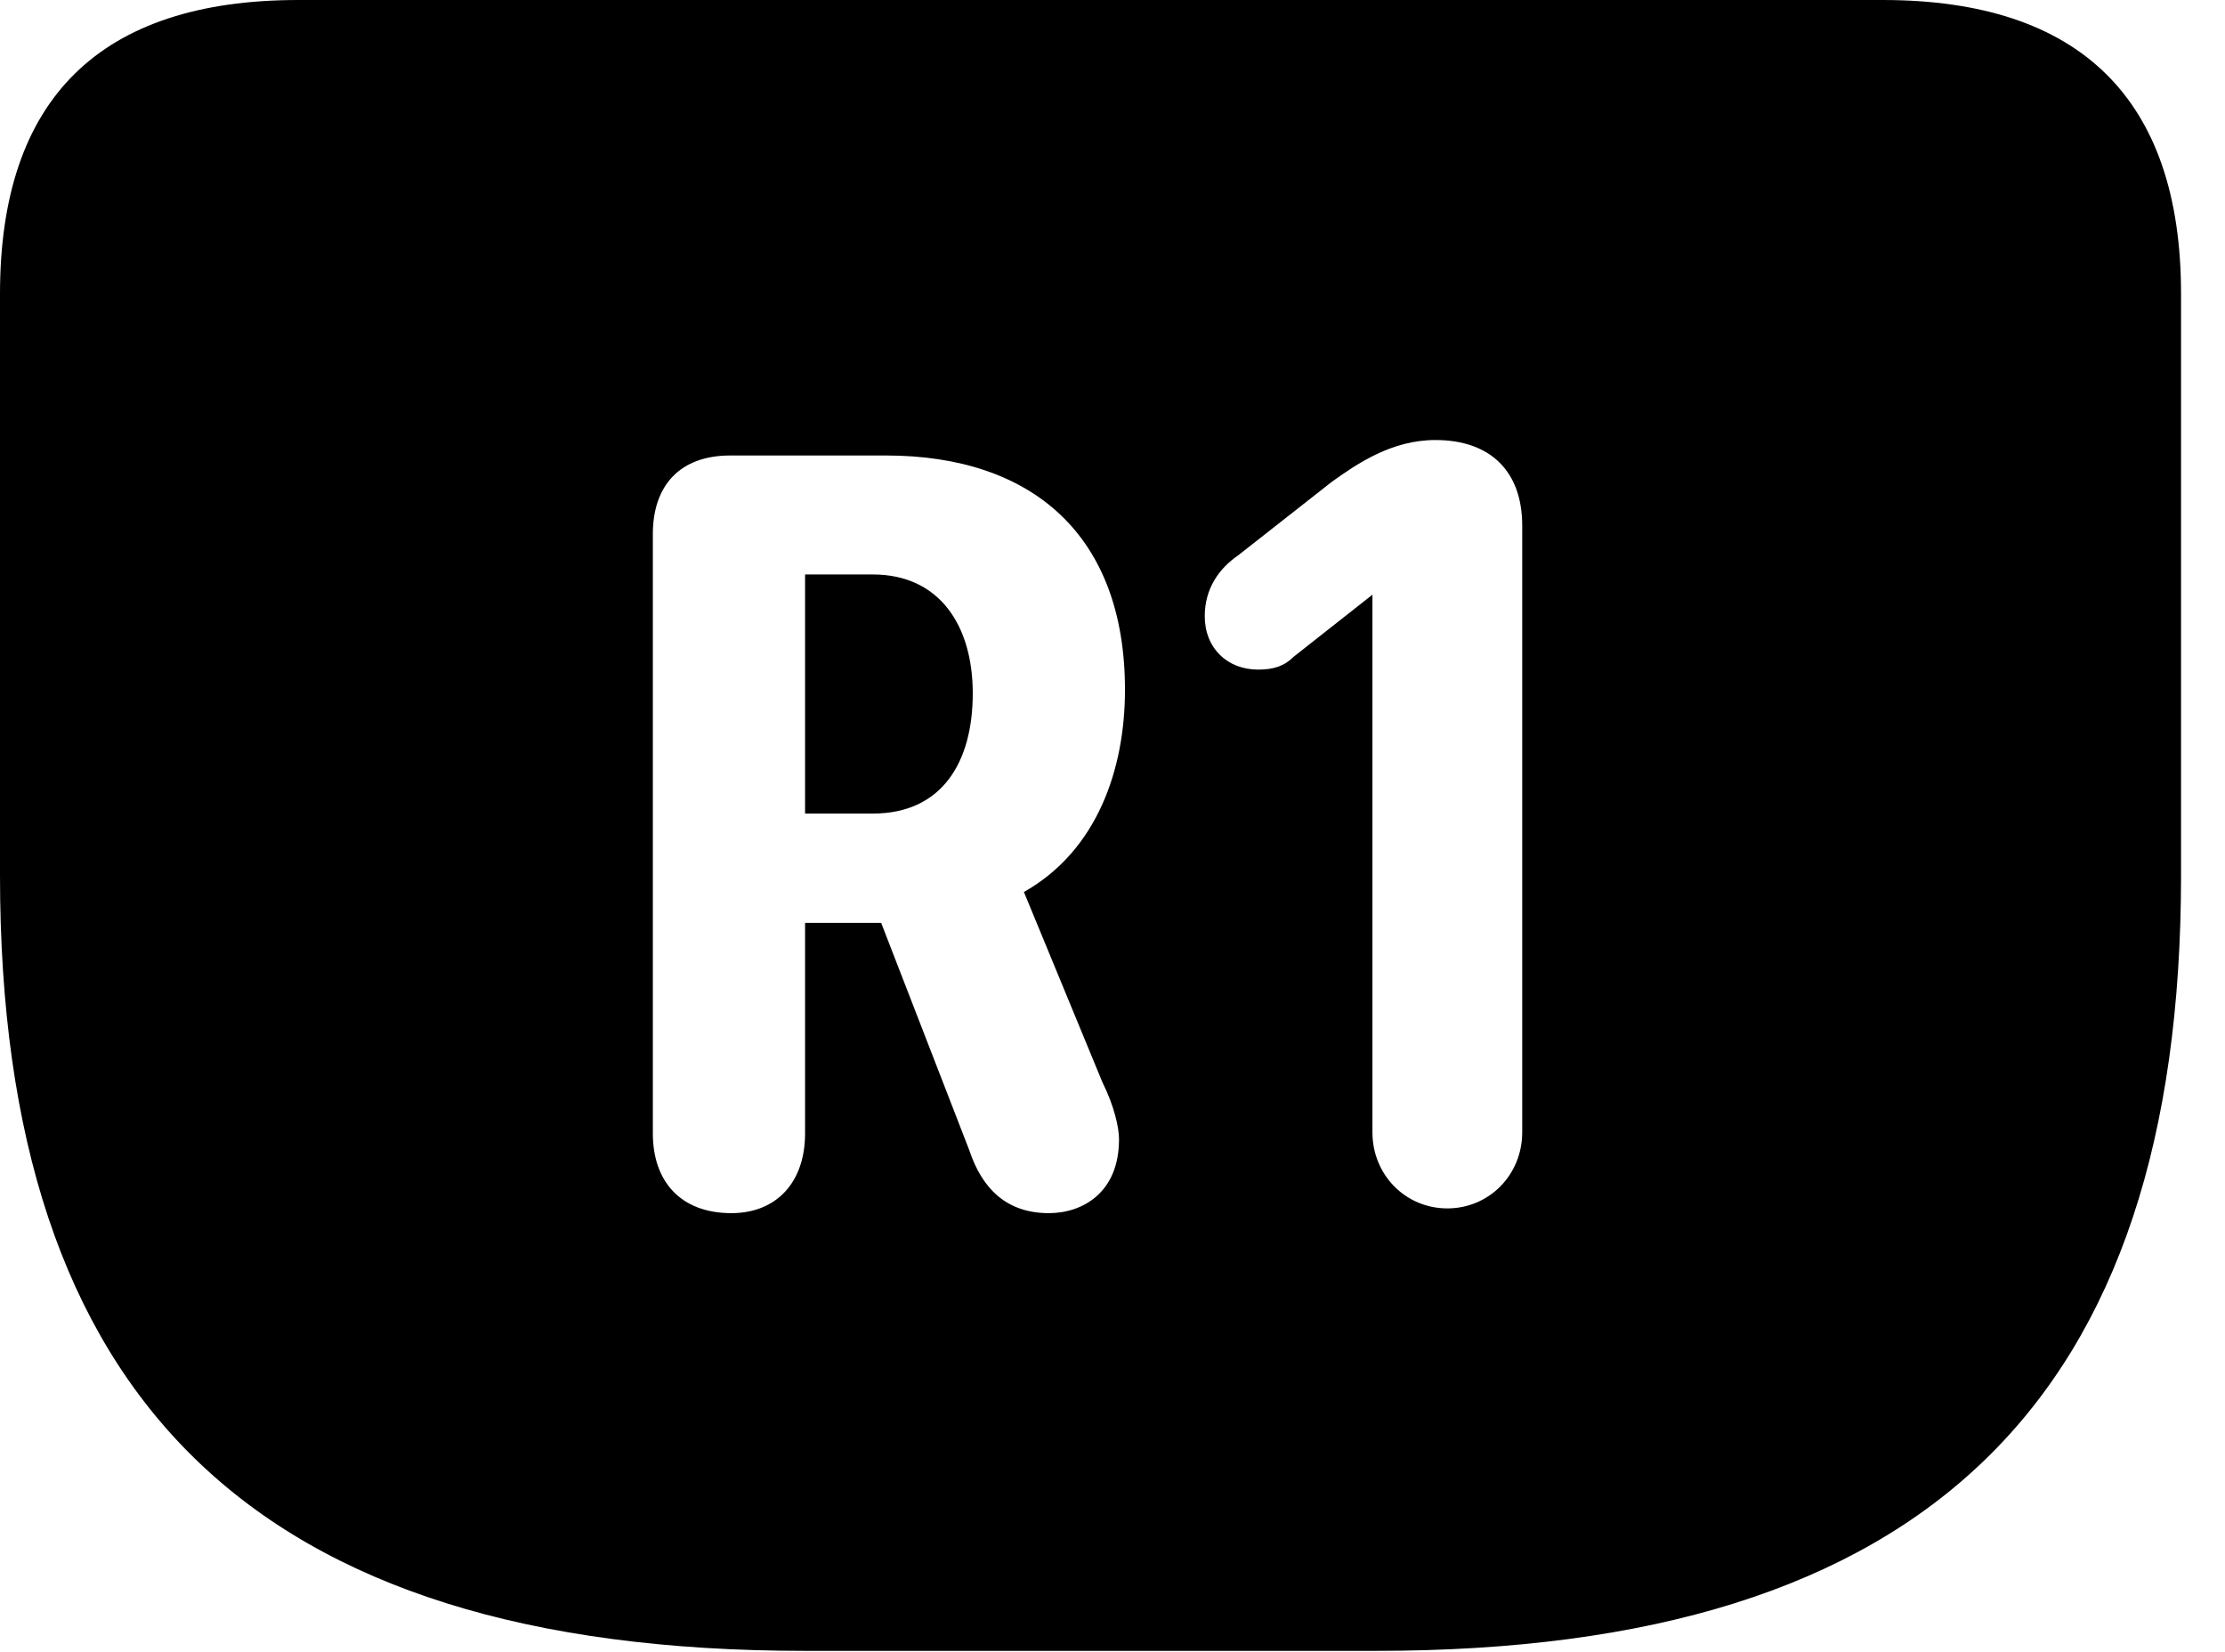 <svg version="1.1" xmlns="http://www.w3.org/2000/svg" xmlns:xlink="http://www.w3.org/1999/xlink" width="18.271" height="13.565" viewBox="0 0 18.271 13.565">
 <g>
  <rect height="13.565" opacity="0" width="18.271" x="0" y="0"/>
  <path d="M17.91 2.412L17.91 7.188C17.91 11.484 15.83 13.555 11.299 13.555L6.611 13.555C2.08 13.555 0 11.484 0 7.188L0 2.412C0 0.811 0.82 0 2.451 0L15.459 0C17.08 0 17.91 0.811 17.91 2.412ZM5.996 3.74C5.586 3.74 5.361 3.984 5.361 4.385L5.361 9.307C5.361 9.697 5.586 9.961 6.006 9.961C6.377 9.961 6.611 9.707 6.611 9.307L6.611 7.578L7.236 7.578L7.959 9.443C8.066 9.766 8.271 9.961 8.613 9.961C8.887 9.961 9.189 9.795 9.189 9.355C9.189 9.258 9.15 9.082 9.053 8.887L8.408 7.324C9.014 6.982 9.238 6.309 9.238 5.664C9.238 4.395 8.477 3.74 7.275 3.74ZM10.938 3.955L10.166 4.561C10.01 4.668 9.893 4.834 9.893 5.059C9.893 5.322 10.078 5.498 10.332 5.498C10.459 5.498 10.547 5.469 10.625 5.391L11.27 4.883L11.27 9.297C11.27 9.648 11.543 9.922 11.885 9.922C12.227 9.922 12.5 9.648 12.5 9.297L12.5 4.316C12.5 3.867 12.236 3.613 11.787 3.613C11.426 3.613 11.143 3.809 10.938 3.955ZM7.988 5.693C7.988 6.26 7.734 6.68 7.168 6.68L6.611 6.68L6.611 4.717L7.168 4.717C7.715 4.717 7.988 5.137 7.988 5.693Z" fill="currentColor"/>
 </g>
</svg>
